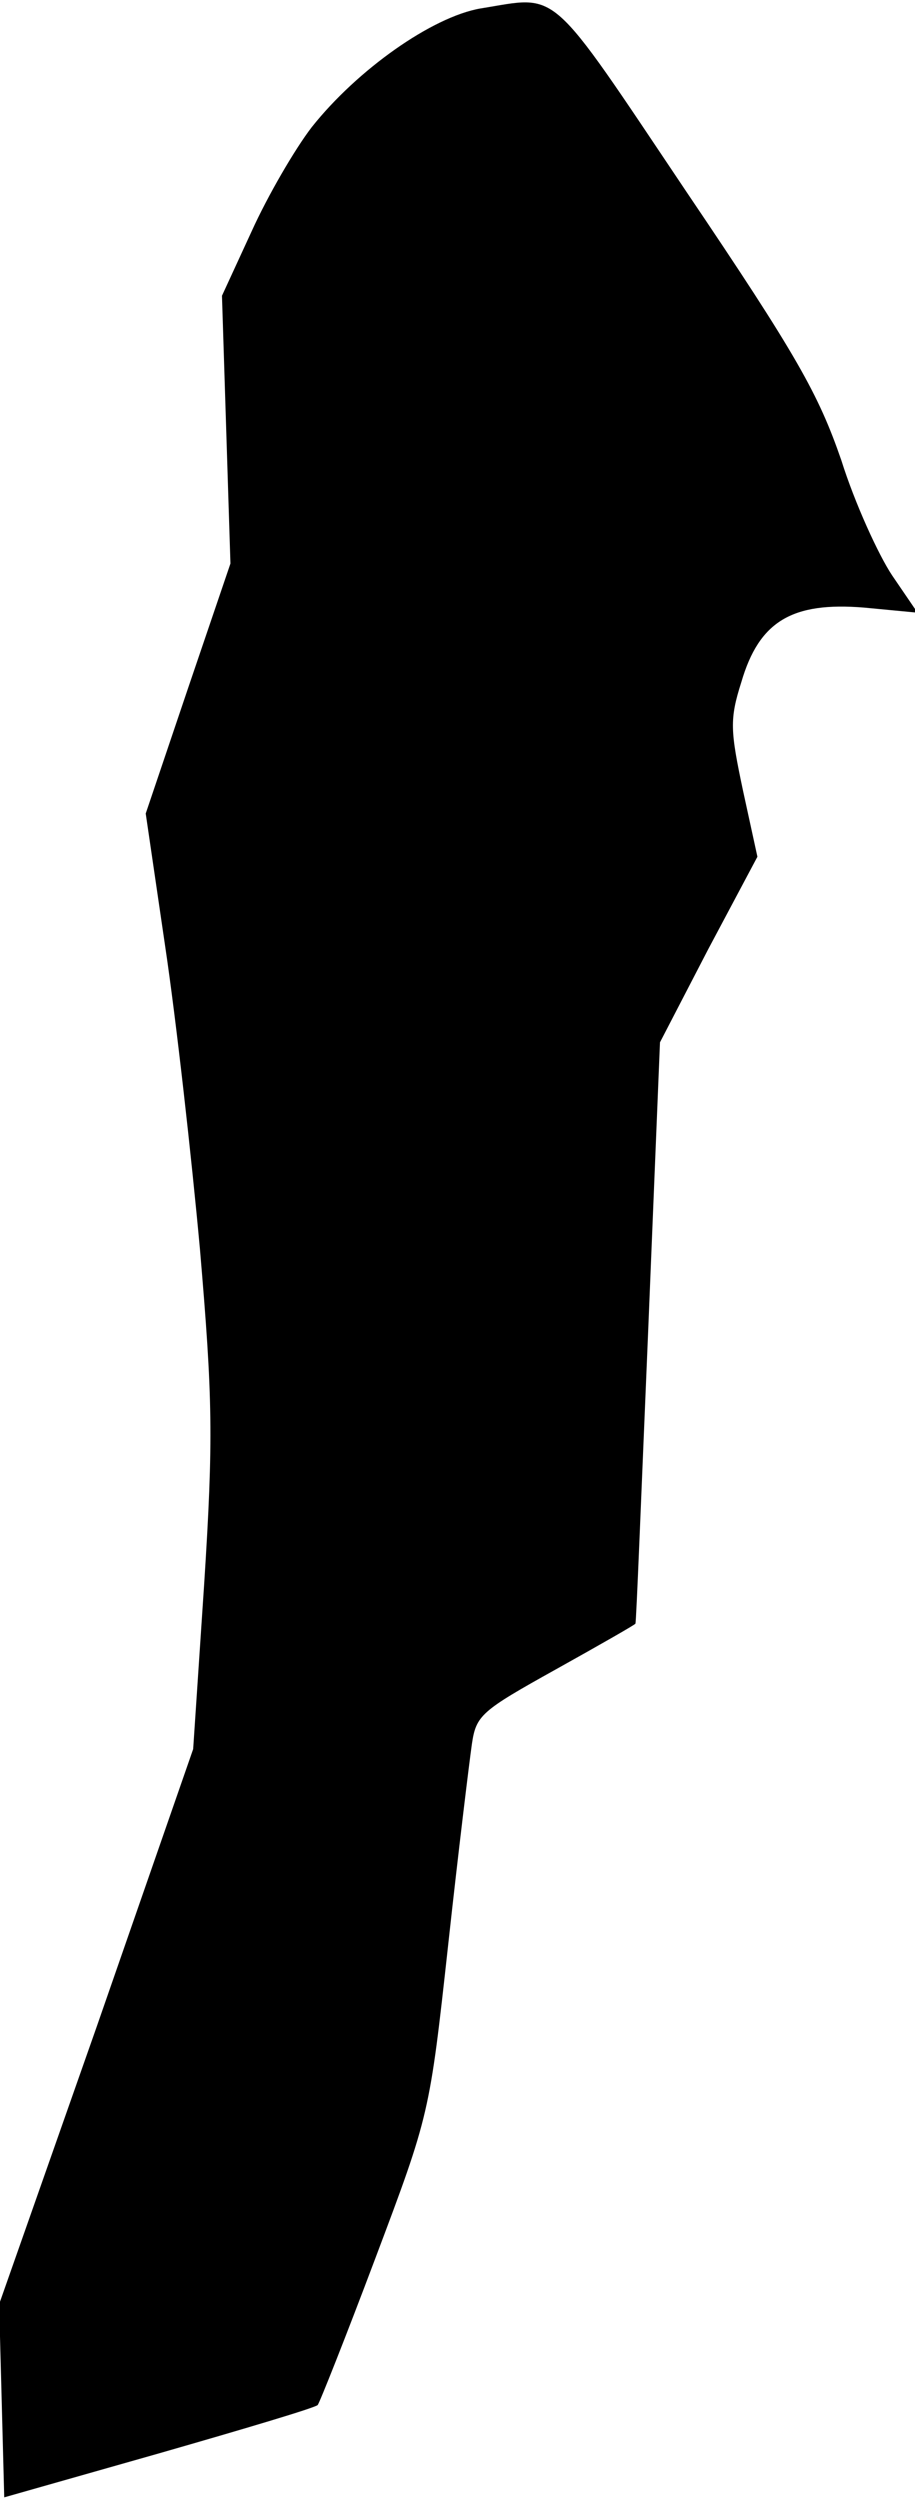 <?xml version="1.0" standalone="no"?>
<!DOCTYPE svg PUBLIC "-//W3C//DTD SVG 20010904//EN"
 "http://www.w3.org/TR/2001/REC-SVG-20010904/DTD/svg10.dtd">
<svg version="1.0" xmlns="http://www.w3.org/2000/svg"
 width="108pt" height="295pt" viewBox="0 0 108 295"
 preserveAspectRatio="xMidYMid meet">
<g transform="translate(0,295) scale(0.1,-0.1)"
fill="#000000" stroke="none">
<path fill="#000000" stroke="none" d="M567 2940 c-57 -10 -145 -72 -199 -140
-20 -26 -52 -81 -71 -123 l-35 -76 5 -158 5 -158 -50 -147 -50 -148 23 -157
c13 -87 31 -248 41 -357 15 -176 16 -223 5 -395 l-13 -195 -114 -328 -115
-327 3 -114 3 -114 183 52 c101 29 185 54 187 57 2 2 33 80 68 173 64 170 64
170 86 370 12 110 25 216 28 237 5 34 11 39 99 88 52 29 94 53 94 54 1 0 7
155 15 344 l14 342 57 110 58 109 -17 78 c-15 71 -16 84 -2 128 21 72 60 95
145 88 l63 -6 -30 44 c-16 24 -44 85 -60 136 -27 78 -52 123 -183 317 -165
246 -149 231 -243 216z"/>
</g>
</svg>
